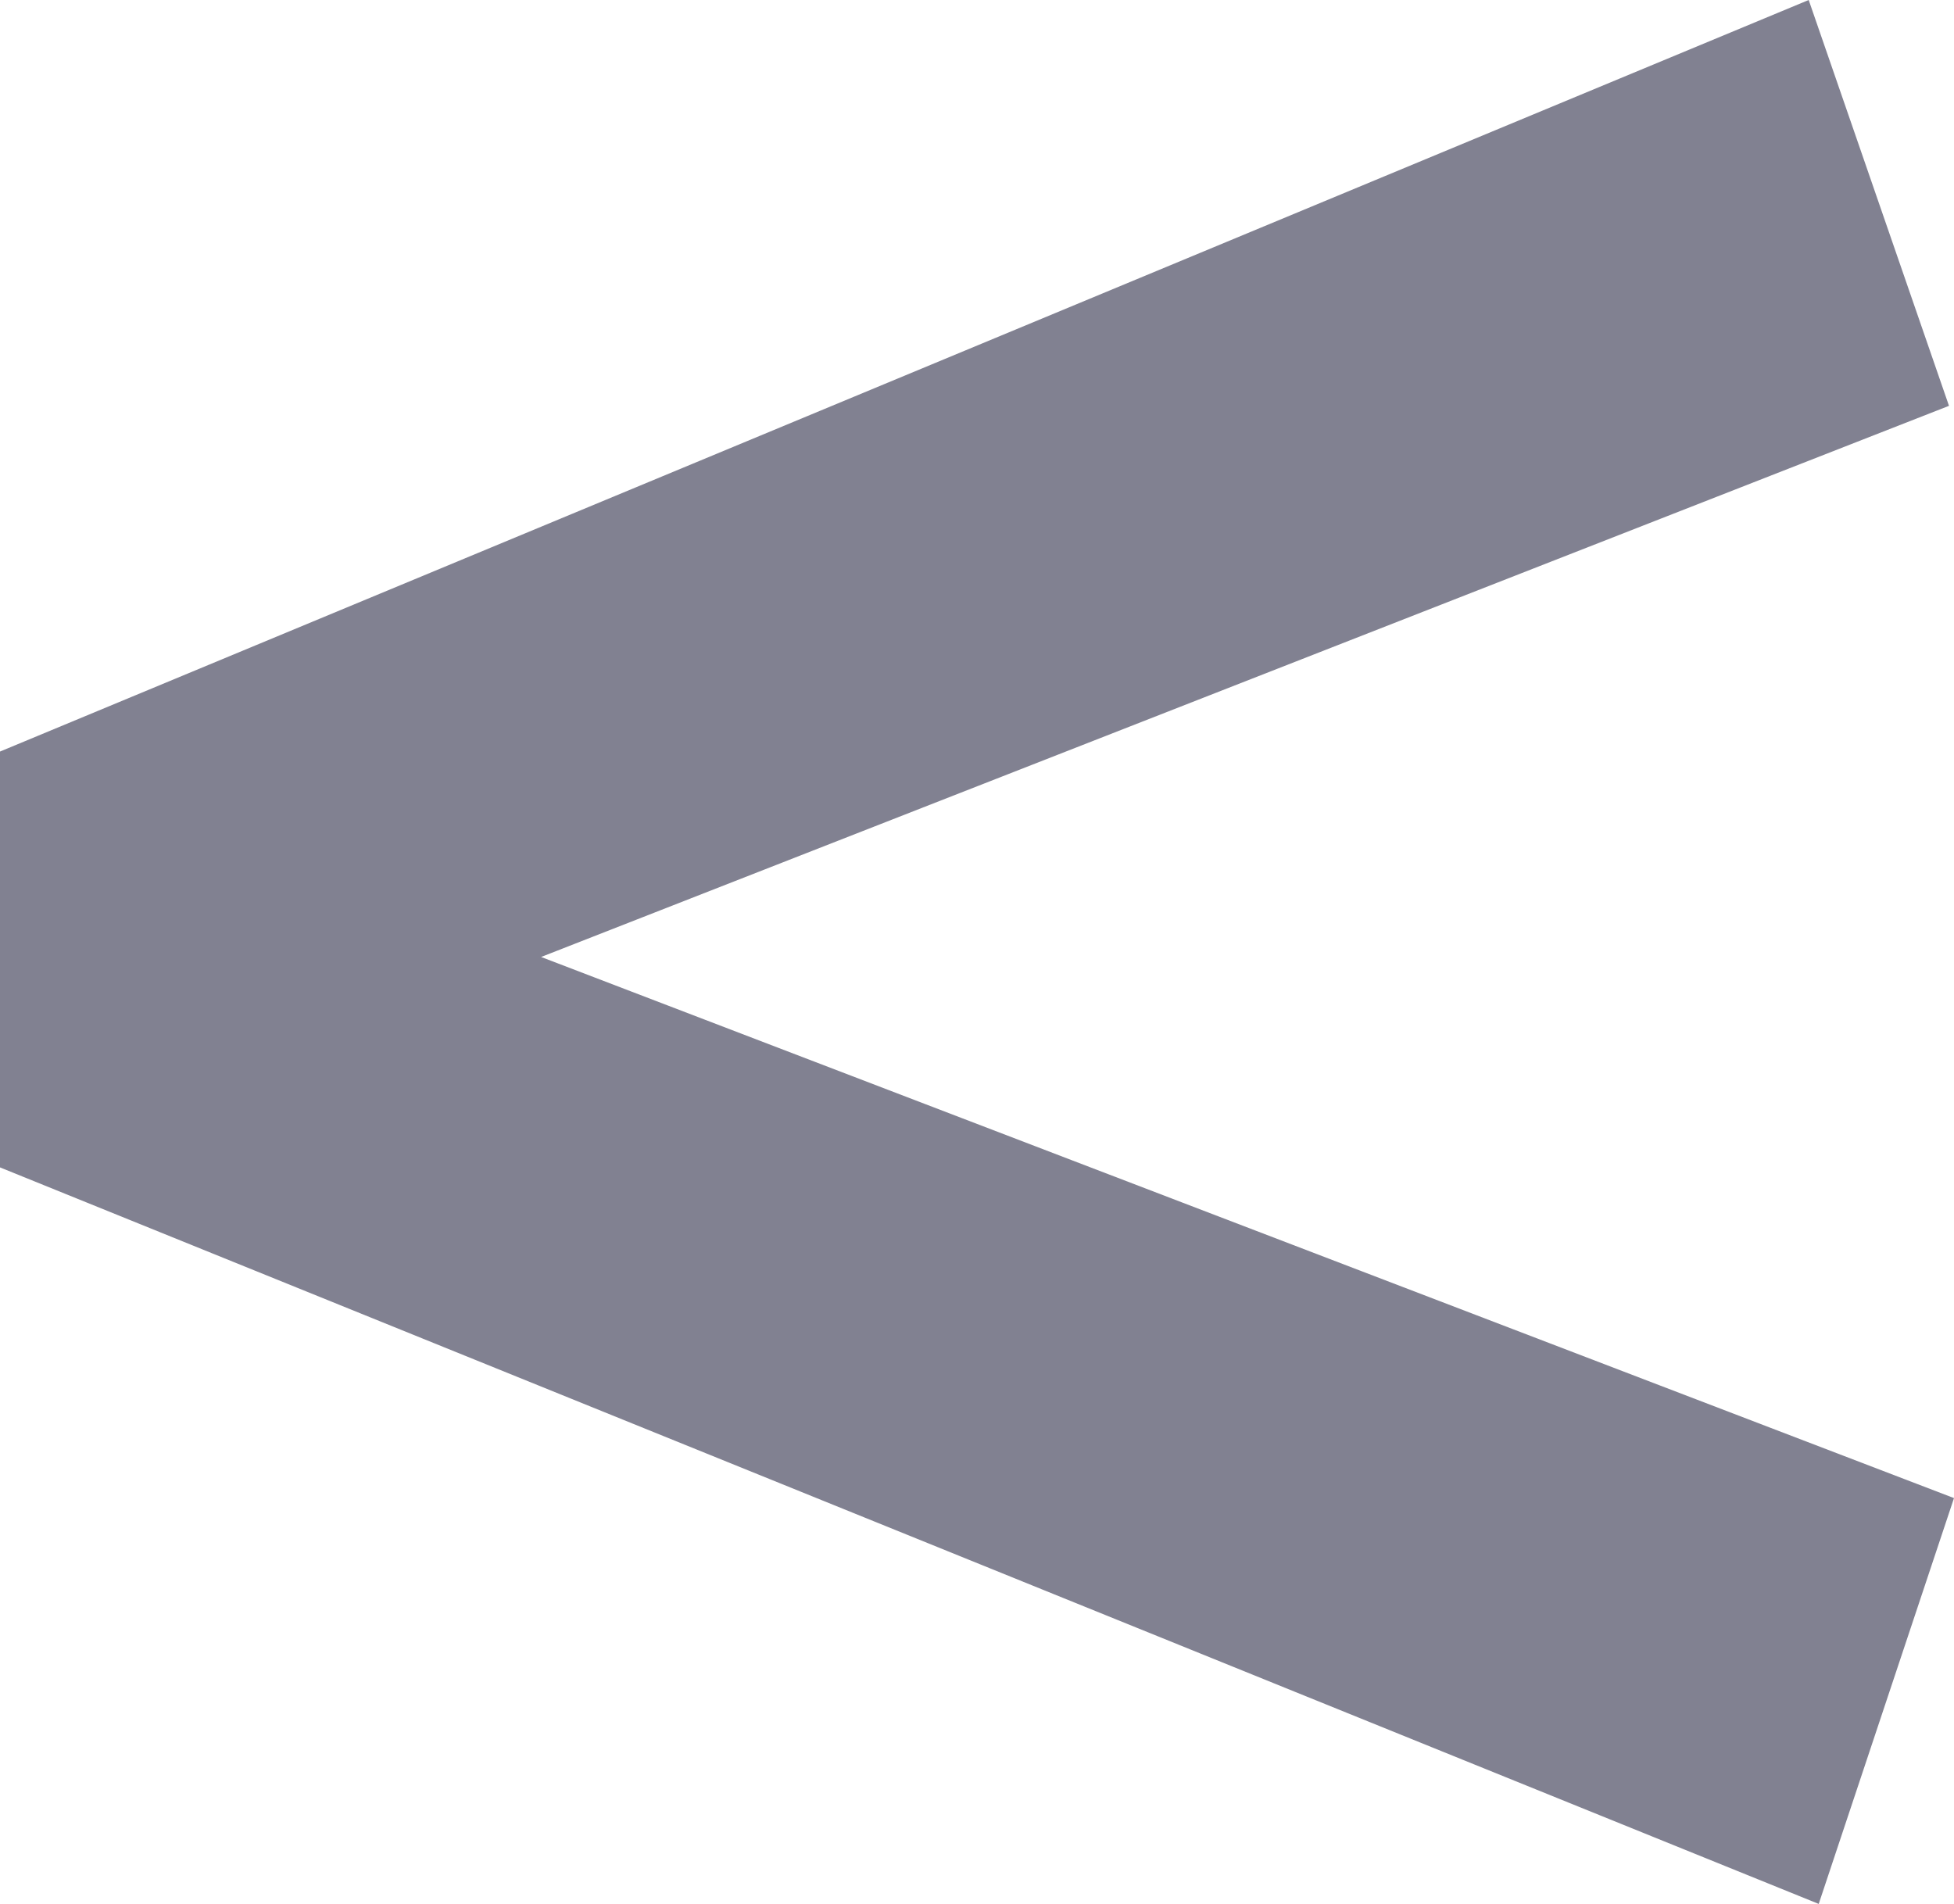 <?xml version="1.0" encoding="utf-8"?>
<!-- Generator: Adobe Illustrator 22.1.0, SVG Export Plug-In . SVG Version: 6.00 Build 0)  -->
<svg version="1.1" id="Layer_1" xmlns="http://www.w3.org/2000/svg" xmlns:xlink="http://www.w3.org/1999/xlink" x="0px" y="0px"
	 viewBox="0 0 39 38" style="enable-background:new 0 0 39 38;" xml:space="preserve">
<style type="text/css">
	.st0{fill:#818191;}
</style>
<g>
	<path class="st0" d="M0,15L36.1,0l2.8,8.1L10.8,19.1L39,29.9L36.3,38L0,23.3L0,15z"/>
</g>
</svg>
